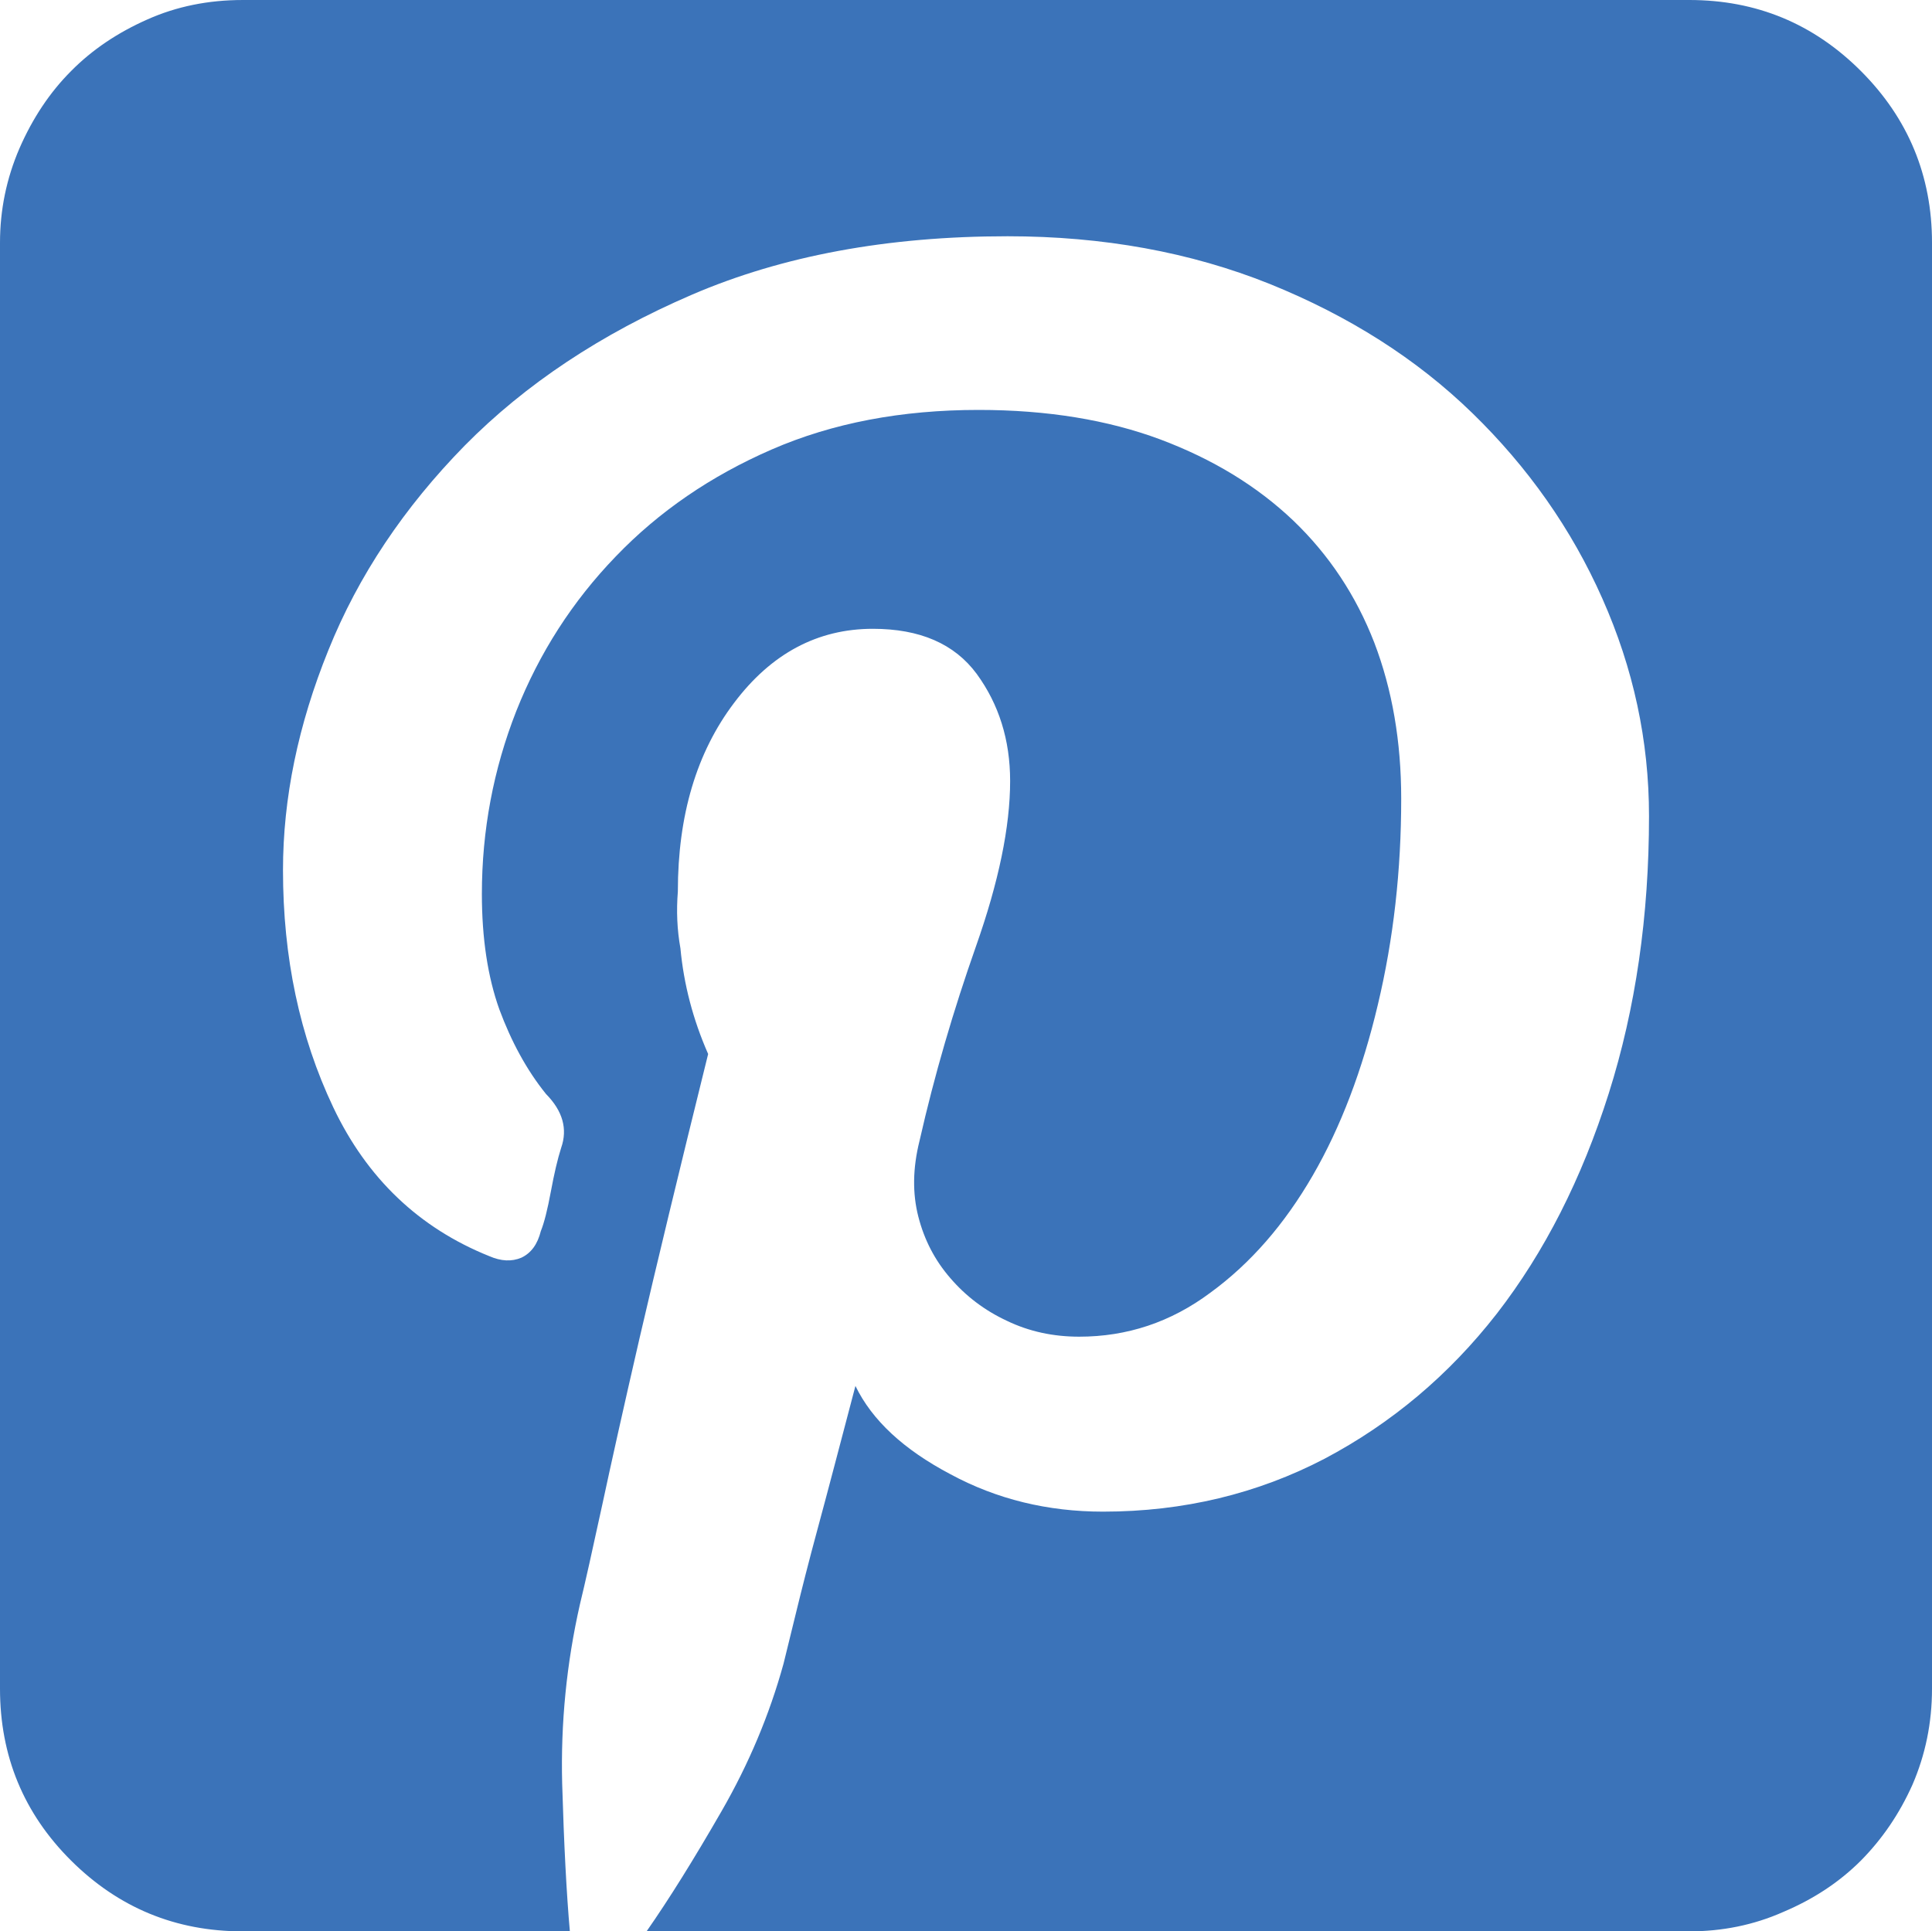 <svg xmlns="http://www.w3.org/2000/svg" width="73.535" height="73.52" viewBox="0 0 73.535 73.52" enable-background="new 0 0 73.535 73.52"><path d="M64.297 0c2.549 0 4.727 .898 6.533 2.705 1.797 1.797 2.705 3.984 2.705 6.533v55.043c0 1.309-.254 2.52-.742 3.652-.498 1.113-1.152 2.07-1.963 2.891-.82 .82-1.797 1.465-2.949 1.953-1.143 .508-2.344 .742-3.584 .742h-39.688c.859-1.23 1.807-2.754 2.852-4.57 1.035-1.797 1.826-3.672 2.363-5.625l.479-1.953c.195-.801 .469-1.895 .84-3.262s.84-3.164 1.416-5.352c.635 1.309 1.836 2.422 3.613 3.359 1.768 .957 3.711 1.426 5.811 1.426 3.066 0 5.879-.684 8.428-2.012 2.549-1.348 4.736-3.184 6.562-5.527 1.816-2.344 3.232-5.137 4.258-8.379s1.533-6.762 1.533-10.561c0-2.871-.596-5.625-1.777-8.281-1.172-2.646-2.832-5-4.951-7.061s-4.688-3.691-7.705-4.912c-3.018-1.211-6.348-1.816-9.98-1.816-4.57 0-8.574 .742-12.021 2.227s-6.33 3.399-8.644 5.743c-2.305 2.354-4.043 4.941-5.186 7.783-1.152 2.842-1.729 5.635-1.729 8.379 0 3.324 .635 6.332 1.914 9.027s3.262 4.59 5.938 5.664c.449 .195 .85 .215 1.221 .059 .371-.176 .615-.508 .742-1.016 .127-.312 .254-.82 .381-1.504s.254-1.23 .391-1.66c.254-.723 .059-1.406-.576-2.051-.742-.918-1.328-2.012-1.777-3.223-.439-1.23-.664-2.695-.664-4.389 0-2.422 .439-4.746 1.309-6.963 .879-2.217 2.139-4.18 3.789-5.889 1.641-1.709 3.623-3.066 5.938-4.072s4.932-1.504 7.871-1.504c2.617 0 4.922 .381 6.914 1.123 2.002 .752 3.682 1.777 5.059 3.086 1.367 1.309 2.393 2.861 3.086 4.648 .684 1.787 1.025 3.77 1.025 5.938 0 2.744-.293 5.346-.889 7.846-.586 2.48-1.416 4.668-2.48 6.504-1.074 1.855-2.363 3.34-3.887 4.453-1.514 1.133-3.184 1.68-5 1.68-.986 0-1.904-.195-2.754-.605-.84-.391-1.562-.938-2.148-1.621-.596-.684-.996-1.465-1.221-2.344s-.217-1.835 .047-2.89c.566-2.5 1.289-4.961 2.148-7.402 .859-2.436 1.299-4.535 1.299-6.293 0-1.562-.43-2.92-1.27-4.072-.85-1.152-2.168-1.719-3.955-1.719-2.1 0-3.867 .938-5.283 2.822-1.426 1.885-2.139 4.277-2.139 7.178-.059 .742-.029 1.455 .098 2.162 .127 1.367 .479 2.715 1.055 4.023-1.113 4.492-1.982 8.105-2.607 10.801-.625 2.715-1.094 4.824-1.416 6.328-.381 1.758-.664 3.027-.859 3.828-.508 2.246-.732 4.512-.674 6.816 .068 2.324 .166 4.199 .293 5.625h-12.452c-2.549 0-4.727-.898-6.533-2.695s-2.705-3.984-2.705-6.543v-55.043c0-1.24 .244-2.441 .742-3.594 .498-1.142 1.153-2.128 1.963-2.939 .811-.82 1.777-1.465 2.9-1.963 1.114-.498 2.325-.742 3.633-.742h55.059z" fill="#3b73b9"/></svg>